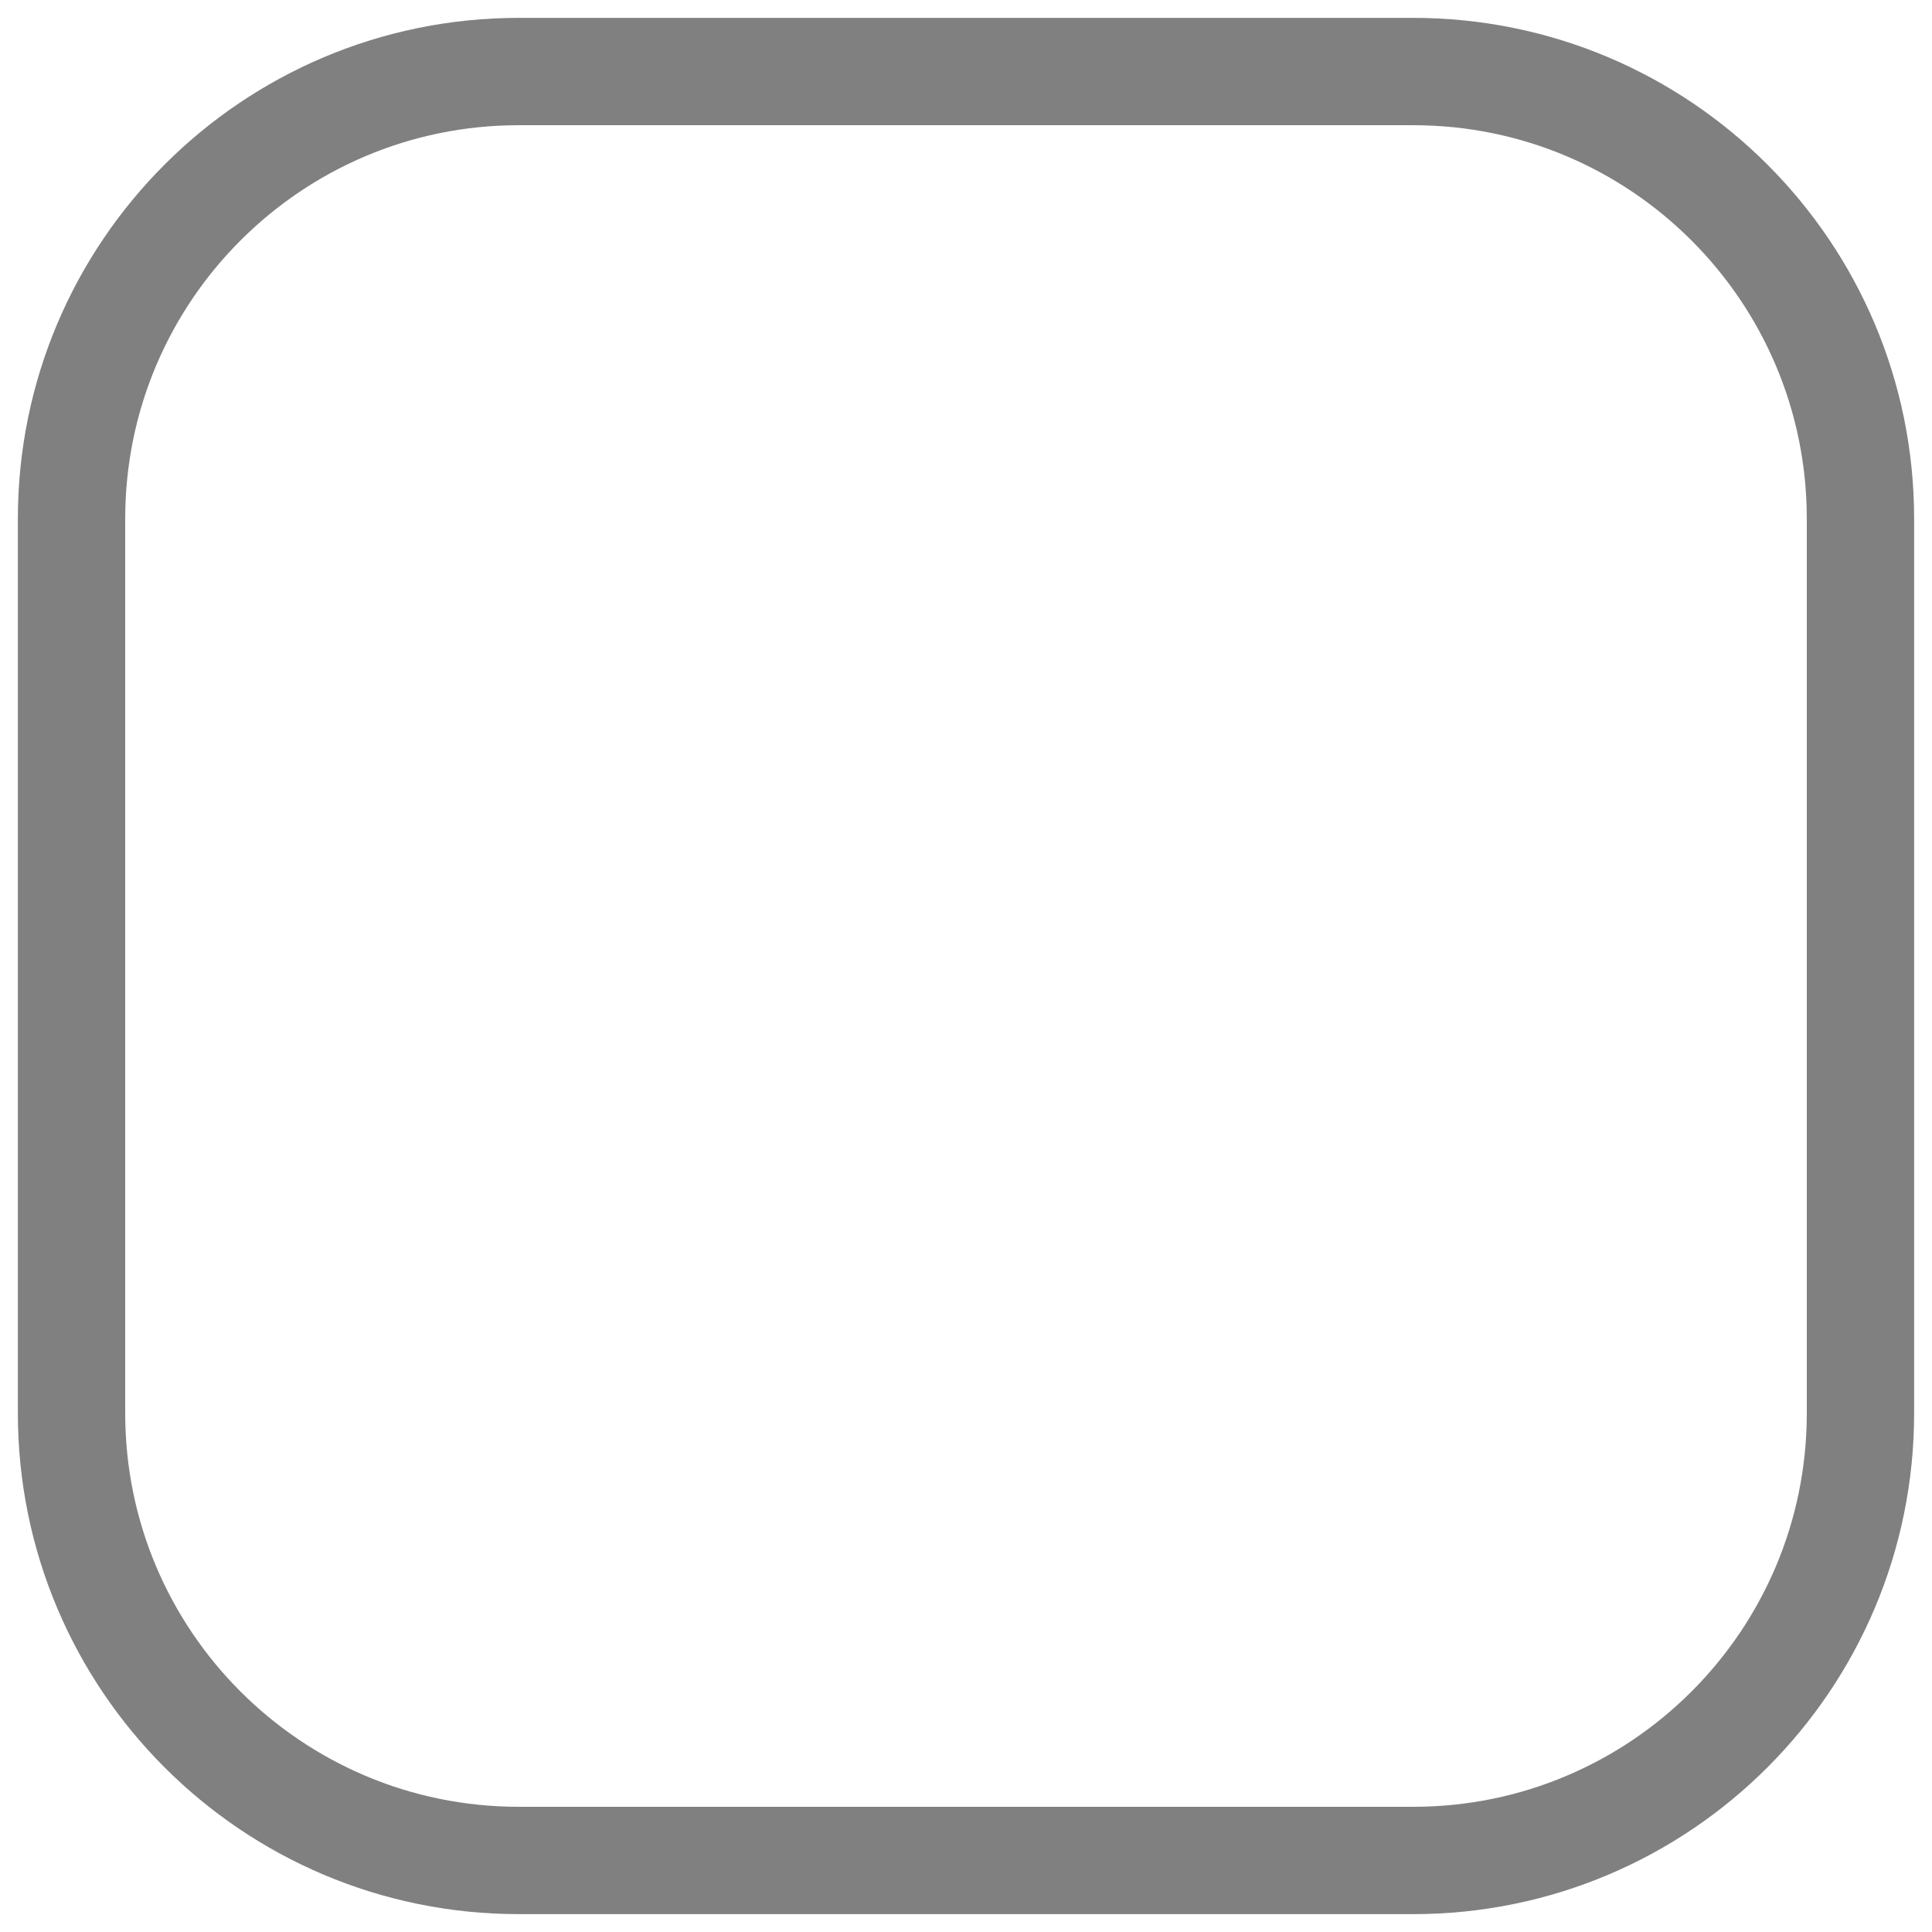 <svg width="36" height="36" viewBox="0 0 36 36" fill="none" xmlns="http://www.w3.org/2000/svg">
<path d="M26.333 1.333H9.667C5.064 1.333 1.333 5.064 1.333 9.667V26.333C1.333 30.936 5.064 34.667 9.667 34.667H26.333C30.936 34.667 34.667 30.936 34.667 26.333V9.667C34.667 5.064 30.936 1.333 26.333 1.333Z" stroke="#808080" stroke-width="2" stroke-linecap="round" stroke-linejoin="round"/>
</svg>
